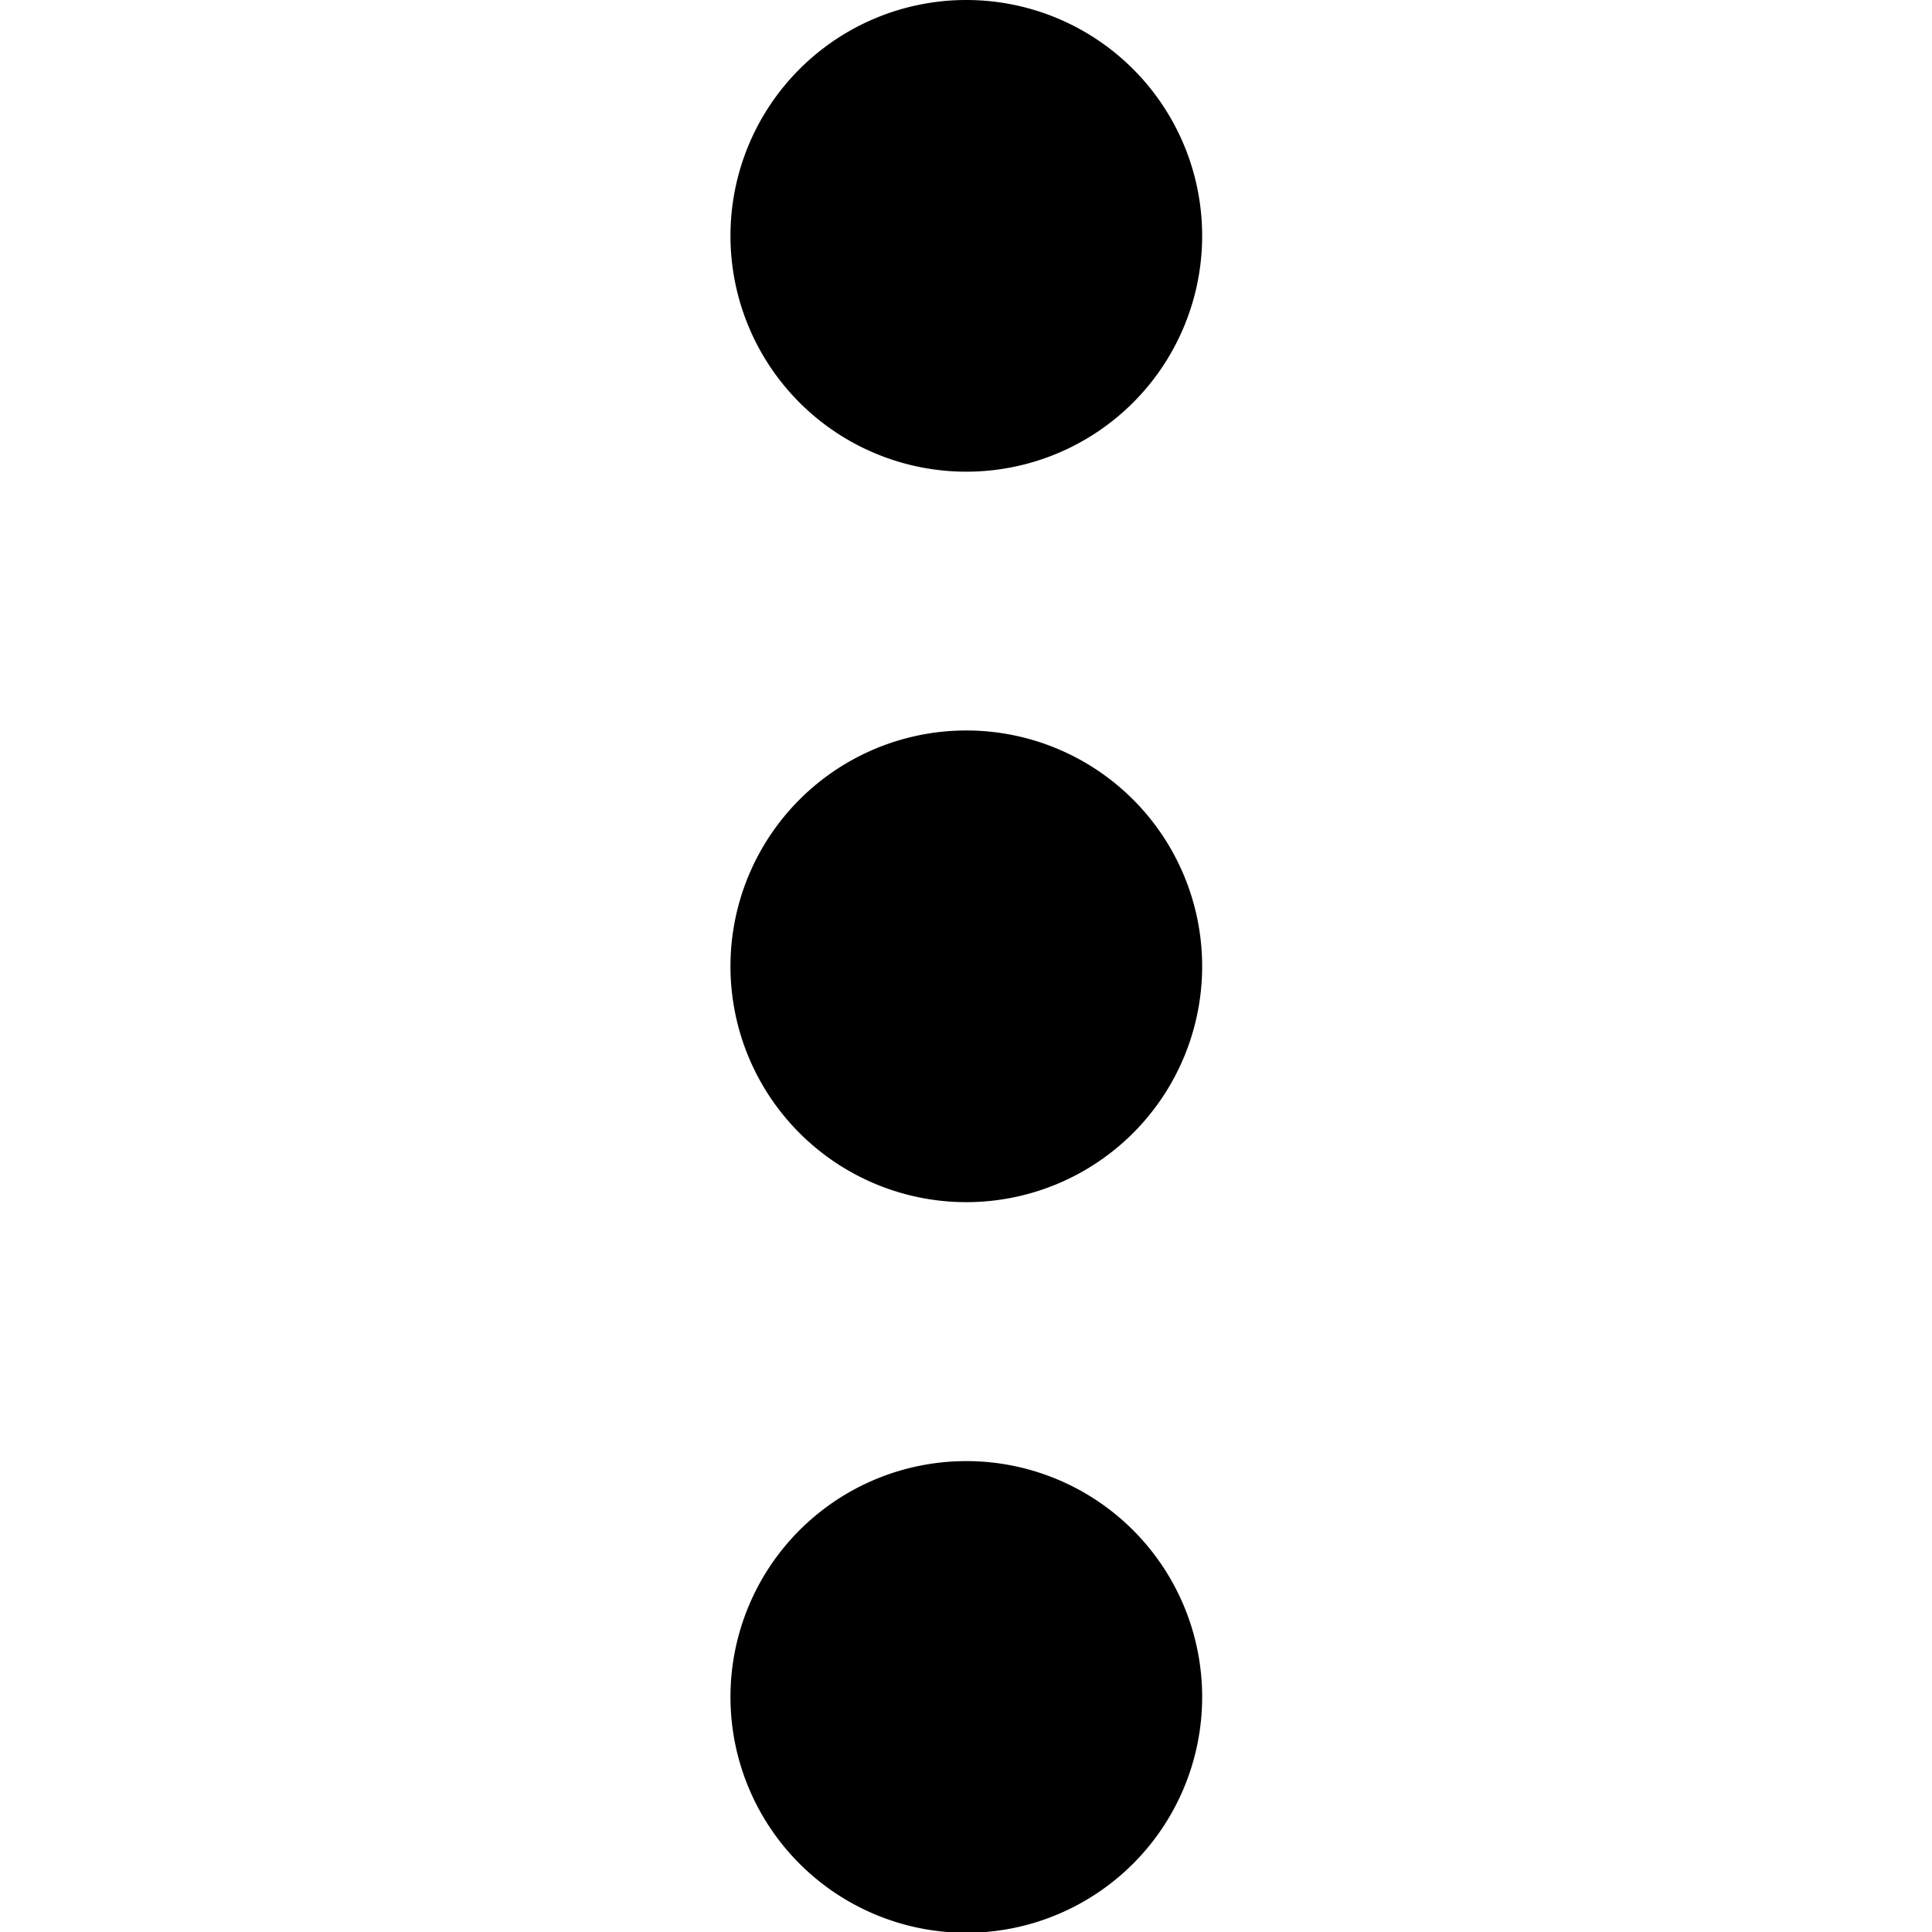 <svg id="Layer_1" data-name="Layer 1" width="50px" height="50px" xmlns="http://www.w3.org/2000/svg" viewBox="0 0 29.96 122.88"><defs><style>.cls-1{fill-rule:evenodd;}</style></defs><title>3-vertical-dots</title><path class="cls-1" d="M15,0A15,15,0,1,1,0,15,15,15,0,0,1,15,0Zm0,92.93a15,15,0,1,1-15,15,15,15,0,0,1,15-15Zm0-46.47a15,15,0,1,1-15,15,15,15,0,0,1,15-15Z"/></svg>